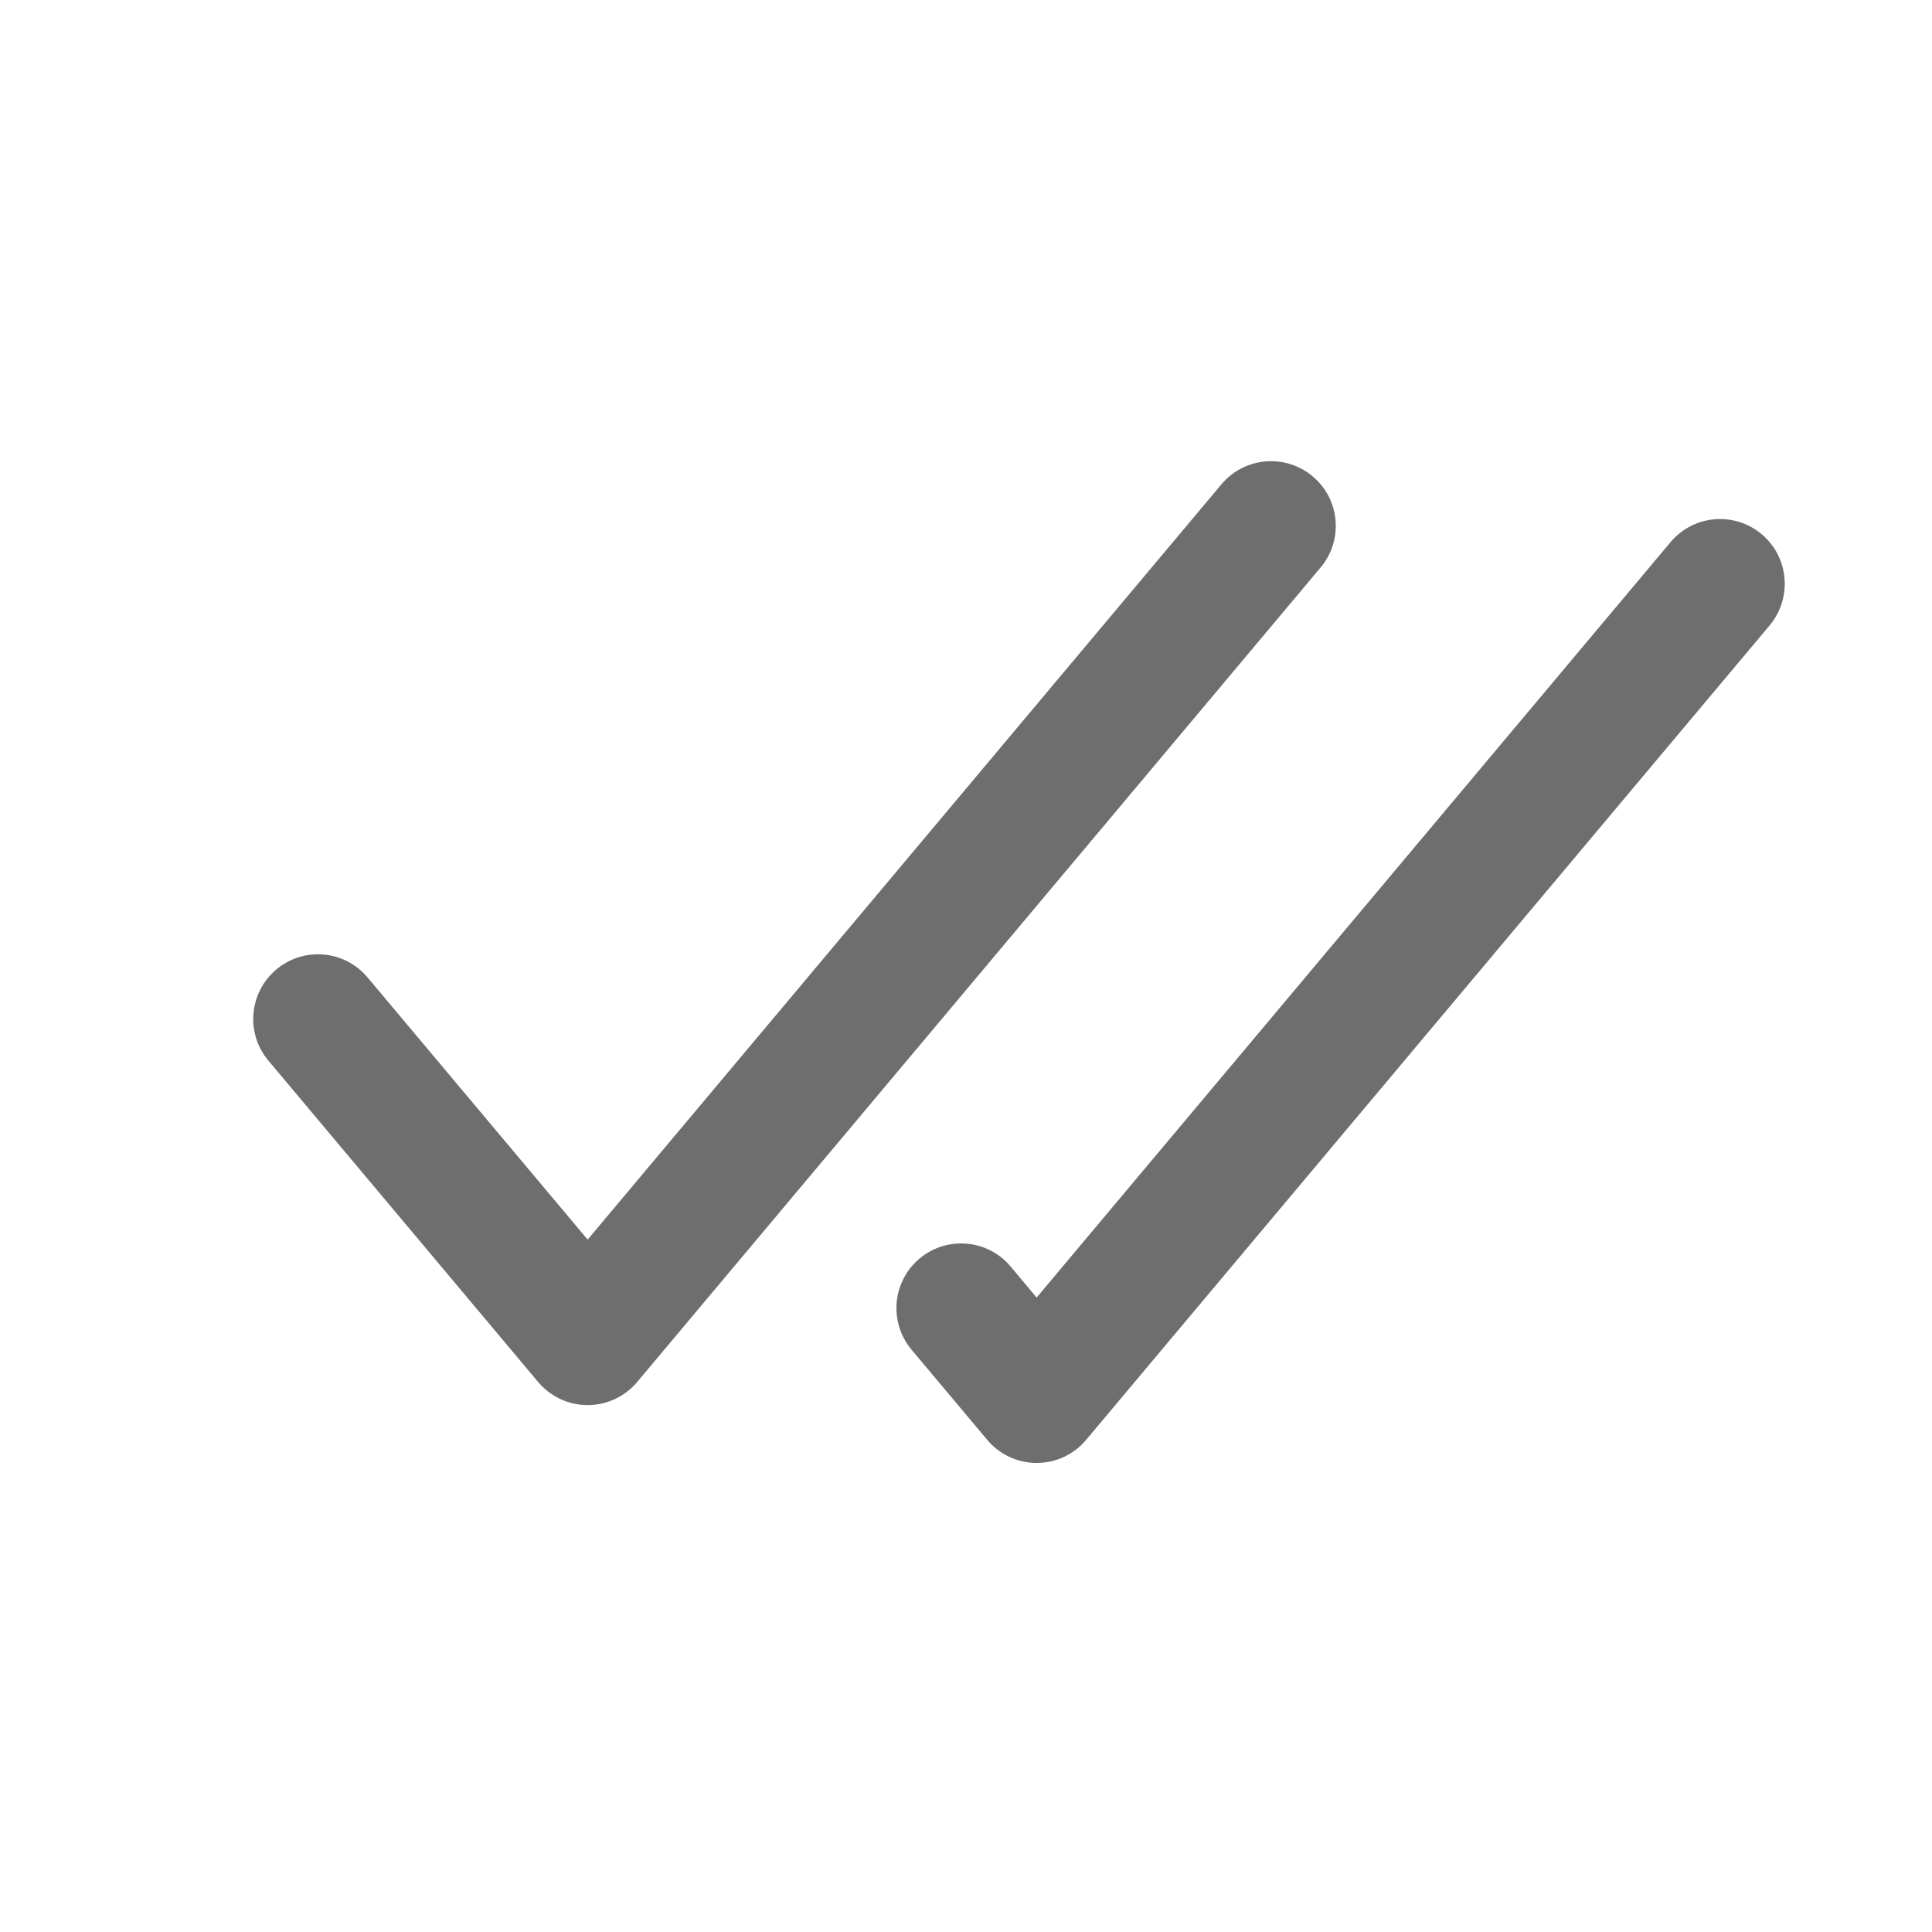 <svg width="18" height="18" viewBox="0 0 18 18" fill="none" xmlns="http://www.w3.org/2000/svg">
<path d="M12.23 4.438C11.975 4.224 11.594 4.257 11.38 4.512L5.475 11.549L3.424 9.106C3.21 8.851 2.83 8.818 2.575 9.032C2.32 9.246 2.286 9.626 2.5 9.881L5.013 12.875C5.128 13.012 5.297 13.091 5.475 13.091C5.653 13.091 5.822 13.012 5.937 12.875L12.304 5.287C12.518 5.032 12.485 4.652 12.23 4.438Z" fill="#6E6E6E"/>
<path d="M16.413 4.977C16.158 4.763 15.778 4.796 15.564 5.051L9.658 12.089L9.416 11.8C9.203 11.545 8.822 11.512 8.567 11.726C8.312 11.94 8.279 12.32 8.493 12.575L9.197 13.414C9.311 13.551 9.48 13.63 9.659 13.63C9.837 13.63 10.006 13.551 10.12 13.414L16.487 5.827C16.701 5.571 16.668 5.191 16.413 4.977Z" fill="#6E6E6E"/>
</svg>
